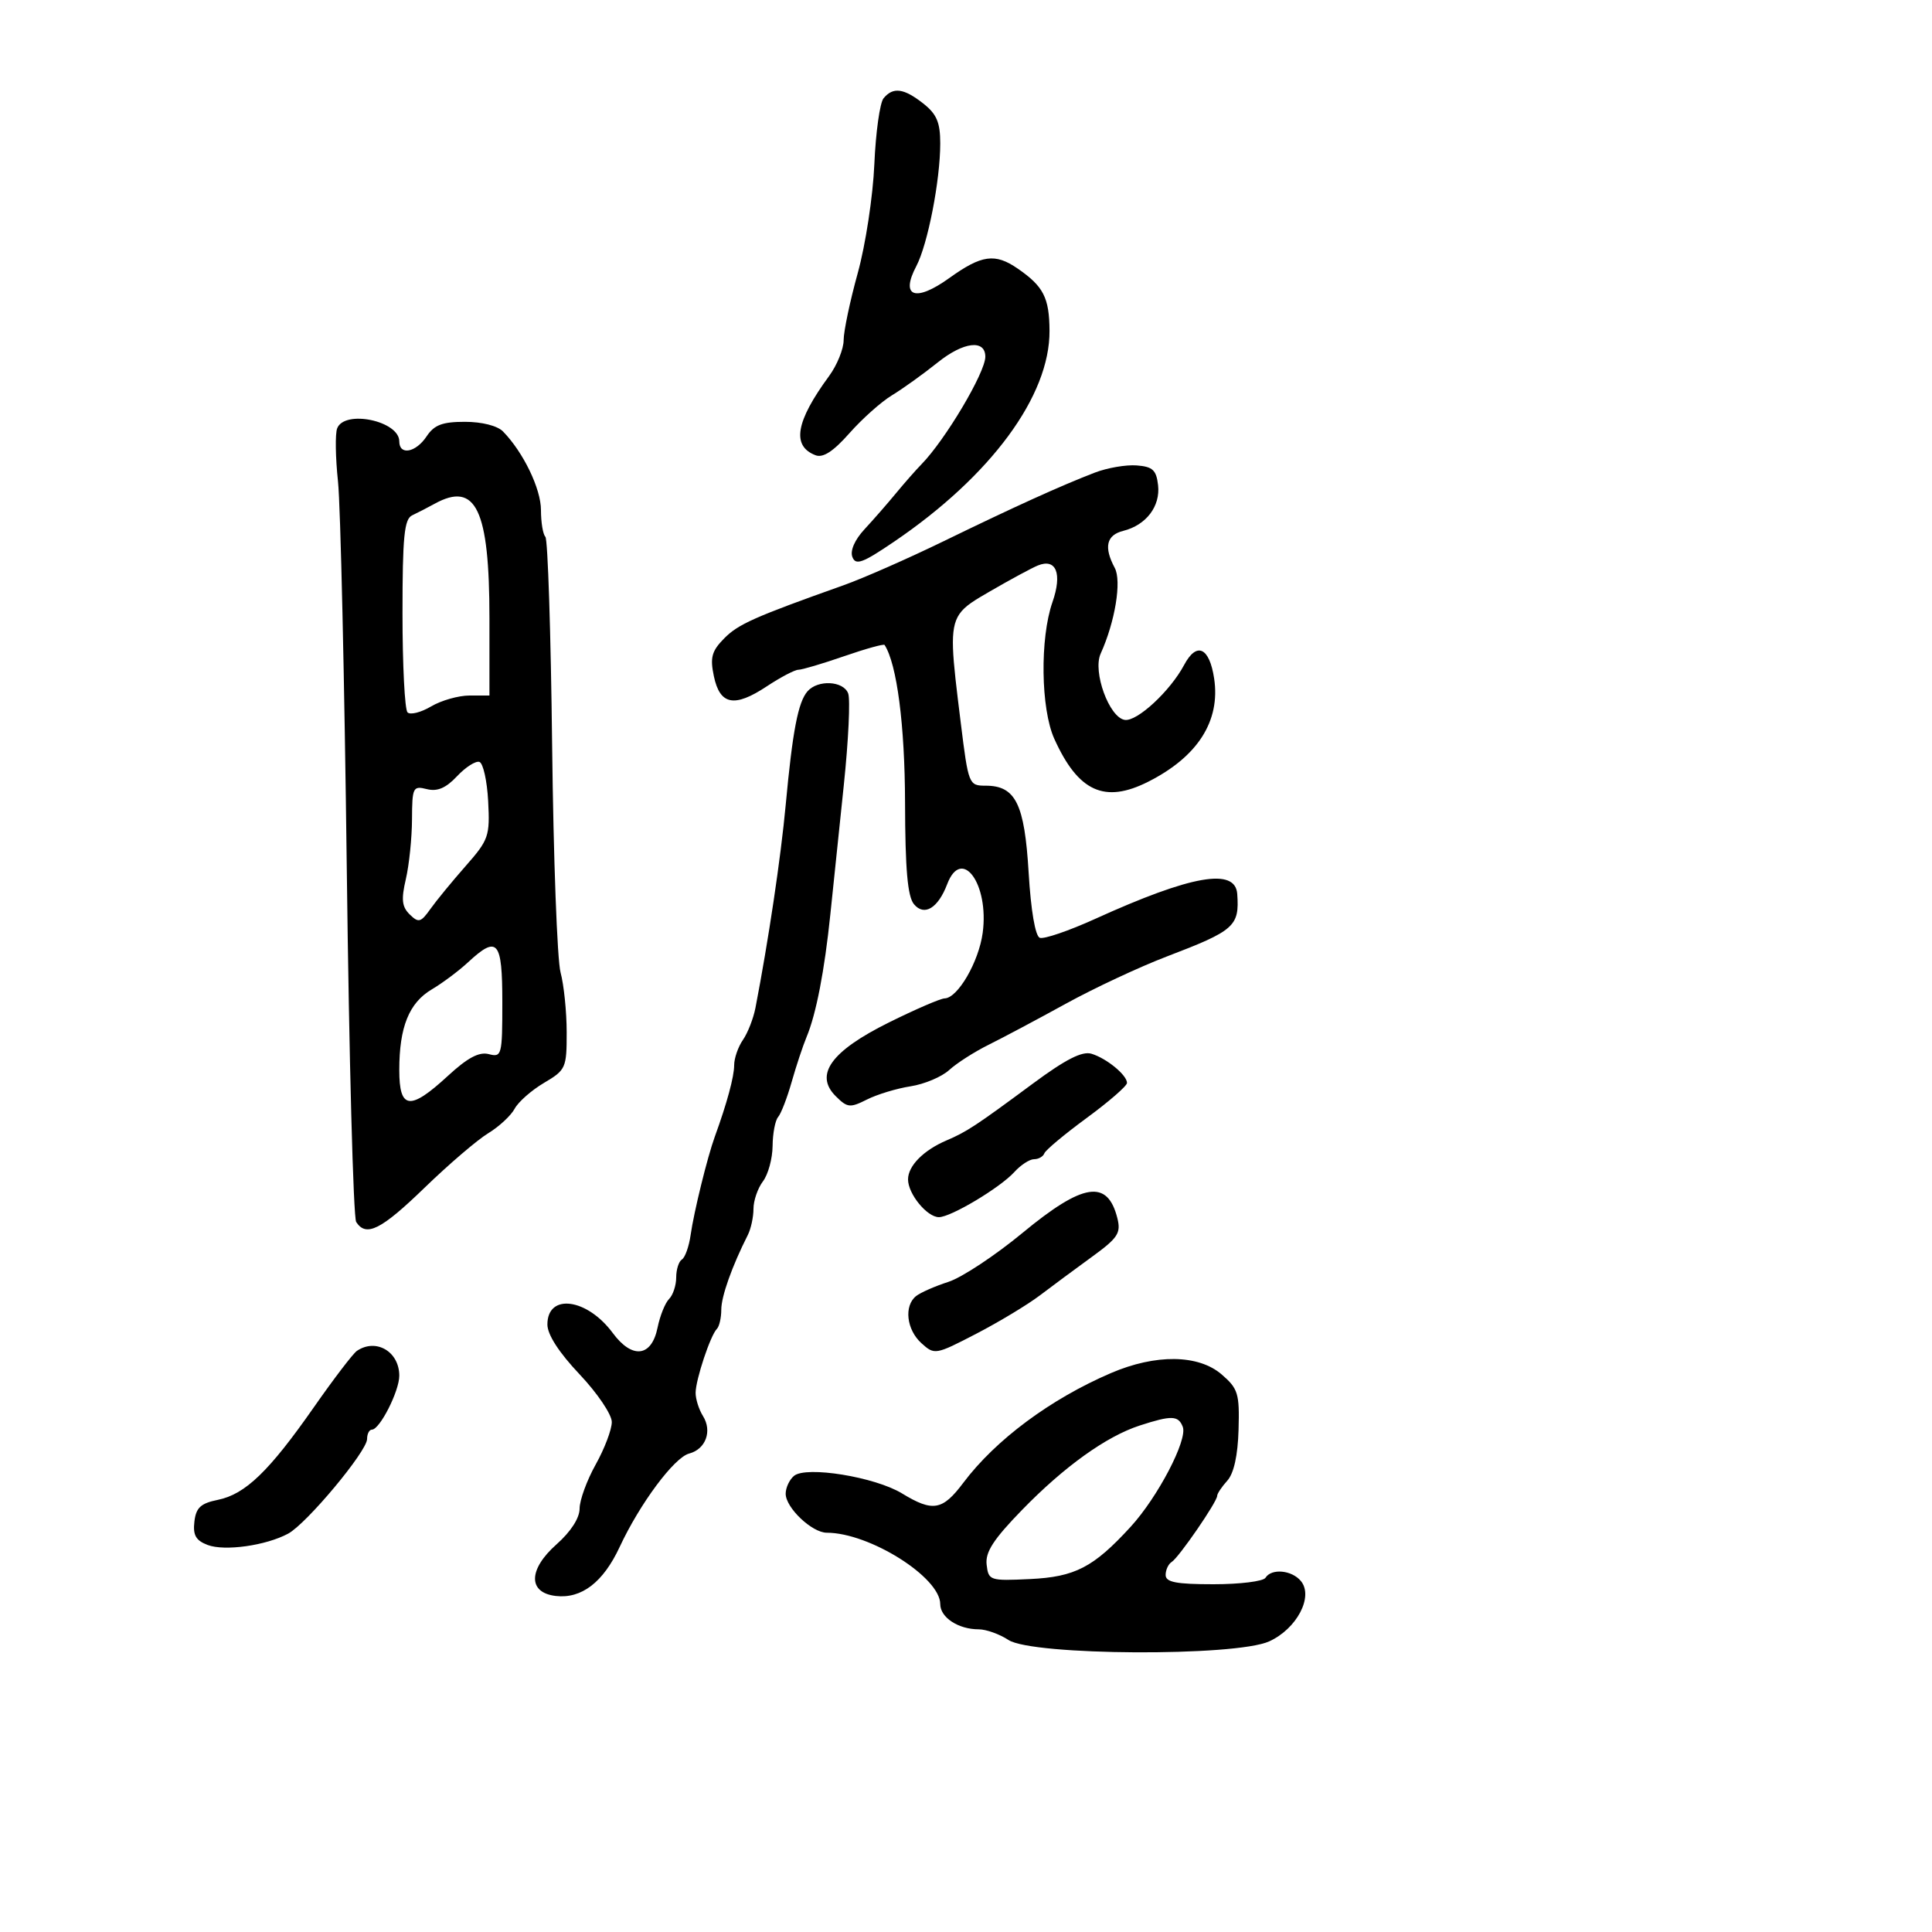 <svg xmlns="http://www.w3.org/2000/svg" width="300" height="300" viewBox="0 0 300 300" version="1.1">
  <defs/>
  <path d="M52.353,66.521 C53.485,63.572 62,65.349 62,68.535 C62,70.76 64.566,70.286 66.25,67.75 C67.427,65.978 68.688,65.5 72.193,65.5 C74.83,65.5 77.24,66.111 78.109,67 C81.261,70.225 84,75.898 84,79.201 C84,81.107 84.309,82.976 84.686,83.353 C85.064,83.731 85.536,98.318 85.735,115.77 C85.934,133.221 86.522,149.075 87.043,151 C87.563,152.925 87.991,157.103 87.994,160.284 C88,165.844 87.864,166.148 84.474,168.148 C82.535,169.292 80.481,171.101 79.91,172.168 C79.339,173.234 77.489,174.948 75.799,175.976 C74.109,177.004 69.67,180.805 65.935,184.423 C59.178,190.967 56.852,192.134 55.309,189.75 C54.864,189.063 54.207,164.425 53.849,135 C53.491,105.575 52.877,78.472 52.484,74.771 C52.091,71.07 52.032,67.358 52.353,66.521 Z M170,73.389 C171.925,72.648 174.85,72.144 176.5,72.27 C178.985,72.461 179.556,72.987 179.825,75.338 C180.2,78.616 177.976,81.538 174.426,82.429 C171.799,83.088 171.369,84.952 173.097,88.182 C174.191,90.225 173.15,96.553 170.908,101.5 C169.642,104.293 172.232,111.412 174.651,111.785 C176.558,112.079 181.709,107.312 183.872,103.25 C185.817,99.599 187.803,100.502 188.533,105.368 C189.521,111.963 185.982,117.501 178.3,121.383 C171.518,124.81 167.419,122.937 163.708,114.716 C161.609,110.067 161.463,99.125 163.425,93.5 C164.973,89.064 164.009,86.649 161.154,87.809 C160.219,88.189 156.877,89.996 153.727,91.823 C151.372,93.189 149.857,94.056 148.974,95.354 C147.371,97.71 147.855,101.486 149.188,112.25 C150.373,121.824 150.442,122 153.042,122 C157.702,122 159.089,124.801 159.727,135.501 C160.078,141.39 160.756,145.353 161.457,145.622 C162.091,145.865 165.96,144.543 170.055,142.684 C185.016,135.891 191.828,134.697 192.118,138.817 C192.471,143.828 191.71,144.503 181.16,148.531 C176.95,150.138 169.904,153.434 165.503,155.855 C161.101,158.276 155.7,161.149 153.5,162.239 C151.3,163.33 148.552,165.09 147.393,166.151 C146.235,167.211 143.535,168.35 141.393,168.681 C139.252,169.011 136.204,169.935 134.62,170.734 C131.987,172.061 131.572,172.016 129.762,170.206 C126.425,166.869 129.056,163.223 138.006,158.78 C142.128,156.734 146.032,155.047 146.682,155.03 C148.726,154.978 151.991,149.349 152.594,144.835 C153.608,137.252 149.323,131.391 147.079,137.291 C145.656,141.035 143.514,142.325 141.917,140.4 C140.931,139.212 140.56,134.985 140.535,124.638 C140.505,112.601 139.275,103.119 137.358,100.149 C137.234,99.956 134.401,100.744 131.062,101.899 C127.724,103.055 124.534,104 123.975,104 C123.415,104 121.198,105.164 119.048,106.587 C114.026,109.91 111.787,109.476 110.847,104.994 C110.239,102.094 110.511,101.098 112.446,99.134 C114.629,96.918 117.121,95.809 131,90.873 C134.025,89.798 141,86.728 146.5,84.052 C157.568,78.667 164.71,75.426 170,73.389 Z M172.5,213.213 C179.445,210.23 186.087,210.309 189.694,213.418 C192.253,215.623 192.484,216.38 192.322,222.009 C192.207,226.01 191.591,228.794 190.572,229.92 C189.708,230.876 189,231.937 189,232.279 C189,233.198 183.047,241.853 181.947,242.533 C181.426,242.855 181,243.766 181,244.559 C181,245.685 182.629,246 188.441,246 C192.534,246 196.16,245.55 196.5,245 C197.423,243.506 200.584,243.793 201.999,245.499 C204.002,247.913 201.374,252.919 197.078,254.873 C191.836,257.257 160.309,257.088 156.598,254.656 C155.208,253.745 153.125,253 151.969,253 C148.807,253 146,251.158 146,249.083 C146,244.914 135.006,238 128.377,238 C126.088,238 122,234.12 122,231.948 C122,231.011 122.583,229.761 123.296,229.17 C125.183,227.603 135.866,229.339 140.056,231.893 C144.846,234.813 146.346,234.555 149.58,230.25 C154.596,223.575 163.111,217.245 172.5,213.213 Z M125.392,107.344 C126.992,105.513 130.954,105.716 131.702,107.667 C132.054,108.584 131.749,114.996 131.025,121.917 C130.3,128.838 129.359,137.875 128.934,142 C128.033,150.732 126.727,157.472 125.253,161 C124.678,162.375 123.633,165.525 122.93,168 C122.227,170.475 121.28,172.927 120.826,173.45 C120.372,173.972 119.986,175.997 119.968,177.95 C119.951,179.902 119.276,182.374 118.468,183.441 C117.661,184.509 117,186.427 117,187.705 C117,188.982 116.605,190.809 116.122,191.764 C113.663,196.628 112,201.308 112,203.367 C112,204.632 111.692,205.975 111.315,206.352 C110.315,207.352 108.033,214.207 108.015,216.264 C108.007,217.234 108.521,218.861 109.158,219.881 C110.622,222.225 109.585,225.034 107.007,225.708 C104.686,226.315 99.348,233.494 96.215,240.222 C93.666,245.696 90.3,248.28 86.315,247.823 C81.955,247.323 82.006,243.71 86.428,239.795 C88.632,237.843 90,235.723 90,234.258 C90,232.953 91.125,229.87 92.5,227.407 C93.875,224.944 95,221.976 95,220.811 C95,219.641 92.762,216.327 90,213.406 C86.796,210.019 85,207.239 85,205.667 C85,200.776 91.149,201.578 95.151,206.991 C98.173,211.078 101.178,210.718 102.106,206.157 C102.479,204.319 103.284,202.316 103.893,201.707 C104.502,201.098 105,199.592 105,198.359 C105,197.126 105.4,195.871 105.89,195.568 C106.379,195.266 106.987,193.552 107.241,191.759 C107.746,188.19 109.844,179.662 110.995,176.5 C112.883,171.312 114,167.186 114,165.402 C114,164.325 114.613,162.557 115.363,161.473 C116.112,160.388 116.987,158.15 117.306,156.5 C119.319,146.093 121.241,133.201 122.002,125 C123.069,113.492 123.928,109.019 125.392,107.344 Z M137.2,15.259 C138.682,13.473 140.338,13.691 143.365,16.073 C145.449,17.712 146,19.006 146,22.262 C146,28.02 144.061,37.958 142.278,41.34 C139.765,46.105 142.137,46.959 147.396,43.182 C152.43,39.567 154.508,39.278 158.027,41.704 C162.035,44.466 162.935,46.223 162.968,51.354 C163.034,61.467 153.876,73.898 138.831,84.114 C133.933,87.441 132.872,87.83 132.357,86.487 C131.983,85.512 132.721,83.822 134.235,82.19 C135.607,80.711 137.803,78.198 139.115,76.607 C140.427,75.016 142.208,72.991 143.072,72.107 C146.78,68.318 153,57.848 153,55.396 C153,52.669 149.618,53.069 145.624,56.269 C143.356,58.086 140.15,60.387 138.5,61.383 C136.85,62.379 133.881,65.025 131.903,67.263 C129.392,70.104 127.801,71.138 126.631,70.688 C122.899,69.257 123.546,65.47 128.73,58.406 C129.978,56.704 131,54.188 131,52.816 C131,51.443 131.985,46.76 133.189,42.41 C134.398,38.044 135.553,30.472 135.767,25.509 C135.98,20.565 136.625,15.952 137.2,15.259 Z M67.5,78.217 C66.4,78.821 64.825,79.634 64,80.022 C62.768,80.603 62.5,83.327 62.5,95.283 C62.5,103.288 62.851,110.188 63.281,110.616 C63.71,111.044 65.355,110.631 66.935,109.697 C68.515,108.764 71.202,108 72.904,108 L76,108 L76,95.968 C76,79.094 73.897,74.702 67.5,78.217 Z M176.975,221.355 C171.785,223.041 165.258,227.722 158.705,234.46 C154.257,239.033 152.977,241.011 153.204,242.96 C153.491,245.422 153.697,245.491 159.922,245.196 C166.934,244.864 169.789,243.384 175.556,237.091 C179.787,232.473 184.434,223.575 183.663,221.565 C182.978,219.78 181.925,219.747 176.975,221.355 Z M55.418,209.765 C58.384,207.752 62,209.869 62,213.619 C62,216.019 58.973,221.983 57.75,221.994 C57.337,221.997 57,222.652 57,223.448 C57,225.347 47.612,236.601 44.737,238.147 C41.29,240.001 34.872,240.902 32.239,239.901 C30.411,239.206 29.94,238.377 30.184,236.285 C30.437,234.109 31.16,233.437 33.831,232.895 C38.094,232.03 41.791,228.464 48.749,218.5 C51.822,214.1 54.823,210.169 55.418,209.765 Z M160.388,168.257 C165.478,164.49 168.038,163.187 169.485,163.626 C171.839,164.339 175,166.937 175,168.157 C175,168.623 172.188,171.068 168.75,173.591 C165.313,176.114 162.35,178.588 162.167,179.089 C161.983,179.59 161.266,180 160.572,180 C159.878,180 158.499,180.896 157.508,181.991 C155.312,184.417 147.653,189 145.794,189 C143.954,189 141,185.391 141,183.144 C141,181.035 143.394,178.613 147.002,177.072 C150.117,175.741 151.57,174.785 160.388,168.257 Z M158.774,191.445 C168.192,183.662 171.977,183.076 173.505,189.165 C174.085,191.475 173.587,192.232 169.564,195.155 C167.031,196.995 163.393,199.689 161.479,201.141 C159.565,202.594 155.108,205.281 151.574,207.114 C145.254,210.39 145.115,210.414 143.074,208.567 C140.759,206.472 140.341,202.768 142.25,201.253 C142.938,200.707 145.198,199.714 147.274,199.045 C149.35,198.376 154.525,194.956 158.774,191.445 Z M72.672,149.428 C71.231,150.763 68.703,152.653 67.055,153.627 C63.518,155.716 62,159.477 62,166.149 C62,172.299 63.649,172.5 69.542,167.068 C72.61,164.24 74.395,163.291 75.903,163.685 C77.912,164.21 78,163.873 78,155.617 C78,146.041 77.258,145.178 72.672,149.428 Z M70.969,120.533 C69.238,122.376 67.908,122.943 66.277,122.533 C64.126,121.993 63.999,122.253 63.976,127.231 C63.963,130.129 63.533,134.3 63.021,136.5 C62.281,139.675 62.406,140.809 63.625,142 C64.993,143.337 65.342,143.244 66.83,141.15 C67.749,139.857 70.211,136.856 72.302,134.481 C75.888,130.409 76.087,129.835 75.802,124.41 C75.636,121.247 75.024,118.501 74.442,118.31 C73.861,118.118 72.298,119.119 70.969,120.533 Z"/>
</svg>

